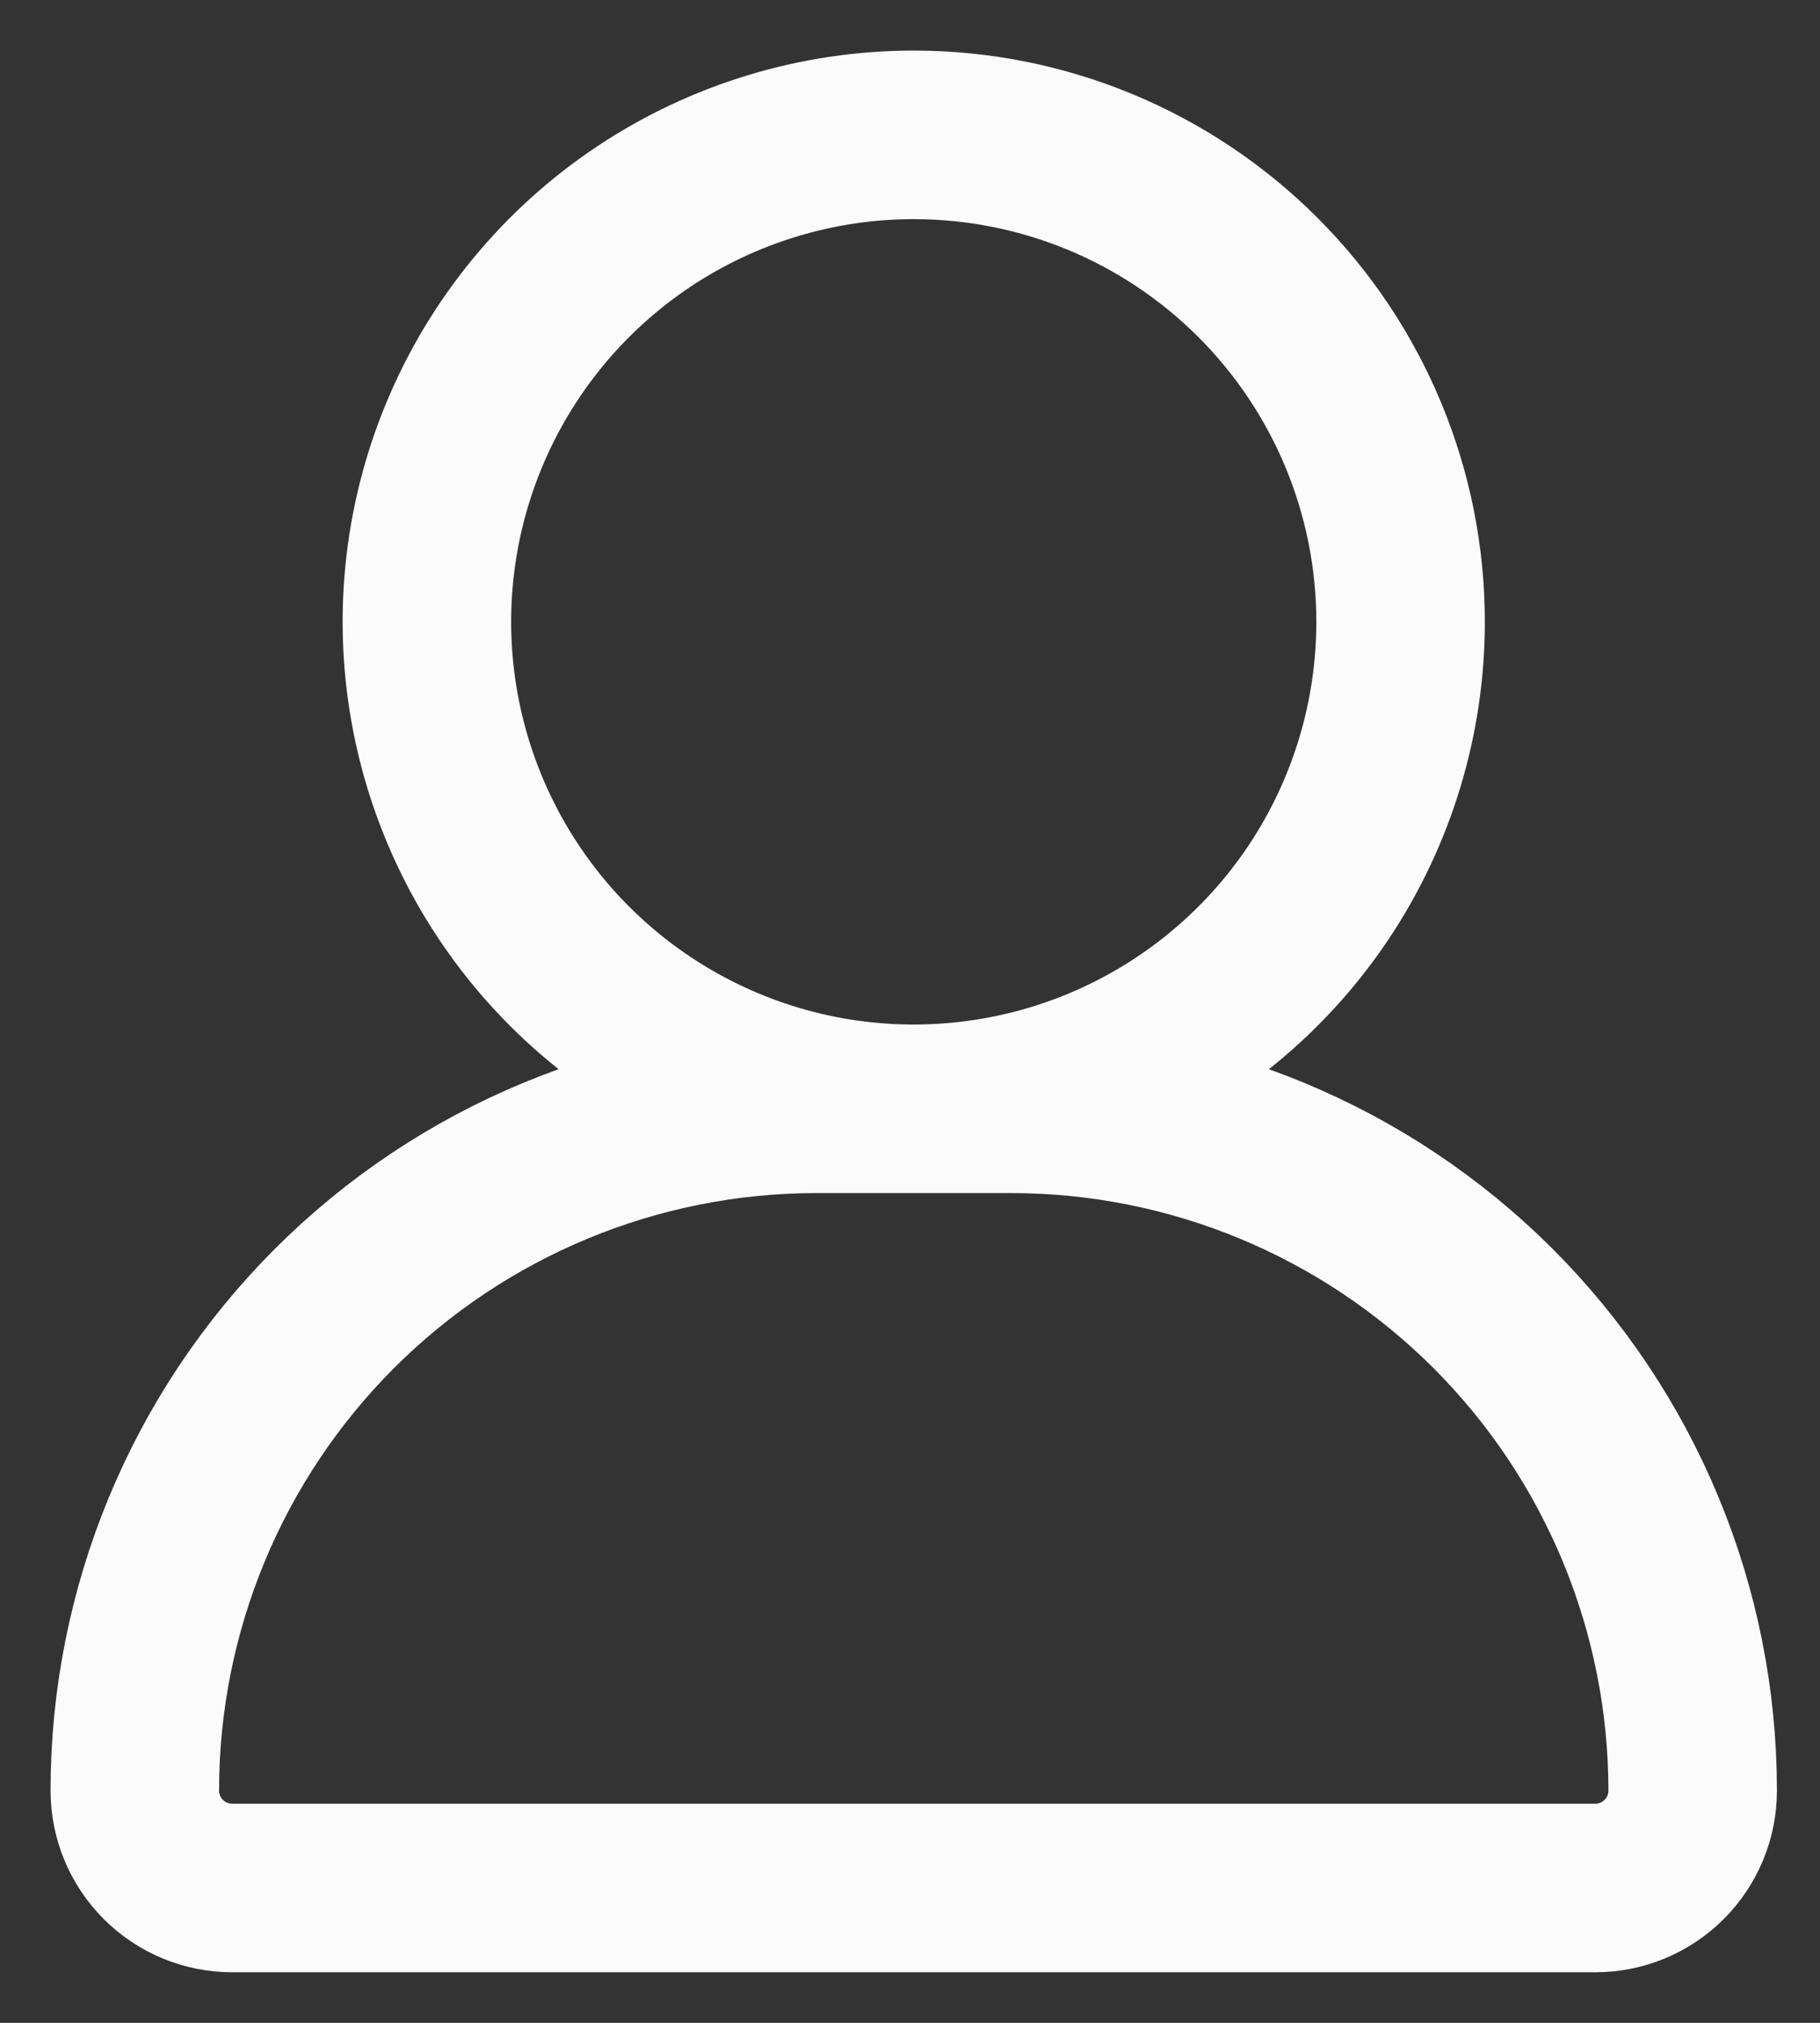 <svg width="27" height="30" viewBox="0 0 27 30" fill="none" xmlns="http://www.w3.org/2000/svg">
<rect x="0" y="0" width="27" height="30" fill="#333333" stroke="none"/>
<path d="M20.778 9.222C20.778 10.651 20.354 12.047 19.561 13.235C18.767 14.422 17.639 15.348 16.319 15.895C15 16.441 13.547 16.584 12.147 16.306C10.746 16.027 9.459 15.339 8.449 14.329C7.439 13.319 6.751 12.032 6.472 10.631C6.193 9.23 6.336 7.778 6.883 6.458C7.43 5.139 8.355 4.011 9.543 3.217C10.731 2.424 12.127 2 13.556 2C15.471 2 17.308 2.761 18.662 4.115C20.017 5.47 20.778 7.307 20.778 9.222ZM15 16.444H12.111C9.429 16.444 6.858 17.51 4.961 19.406C3.065 21.302 2 23.874 2 26.556V26.556C2 26.939 2.152 27.306 2.423 27.577C2.694 27.848 3.061 28 3.444 28H23.667C24.05 28 24.417 27.848 24.688 27.577C24.959 27.306 25.111 26.939 25.111 26.556C25.111 23.874 24.046 21.302 22.15 19.406C20.253 17.51 17.682 16.444 15 16.444V16.444Z" stroke="#FBFBFB" stroke-width="2.5" stroke-linecap="round" stroke-linejoin="round"/>
</svg>
